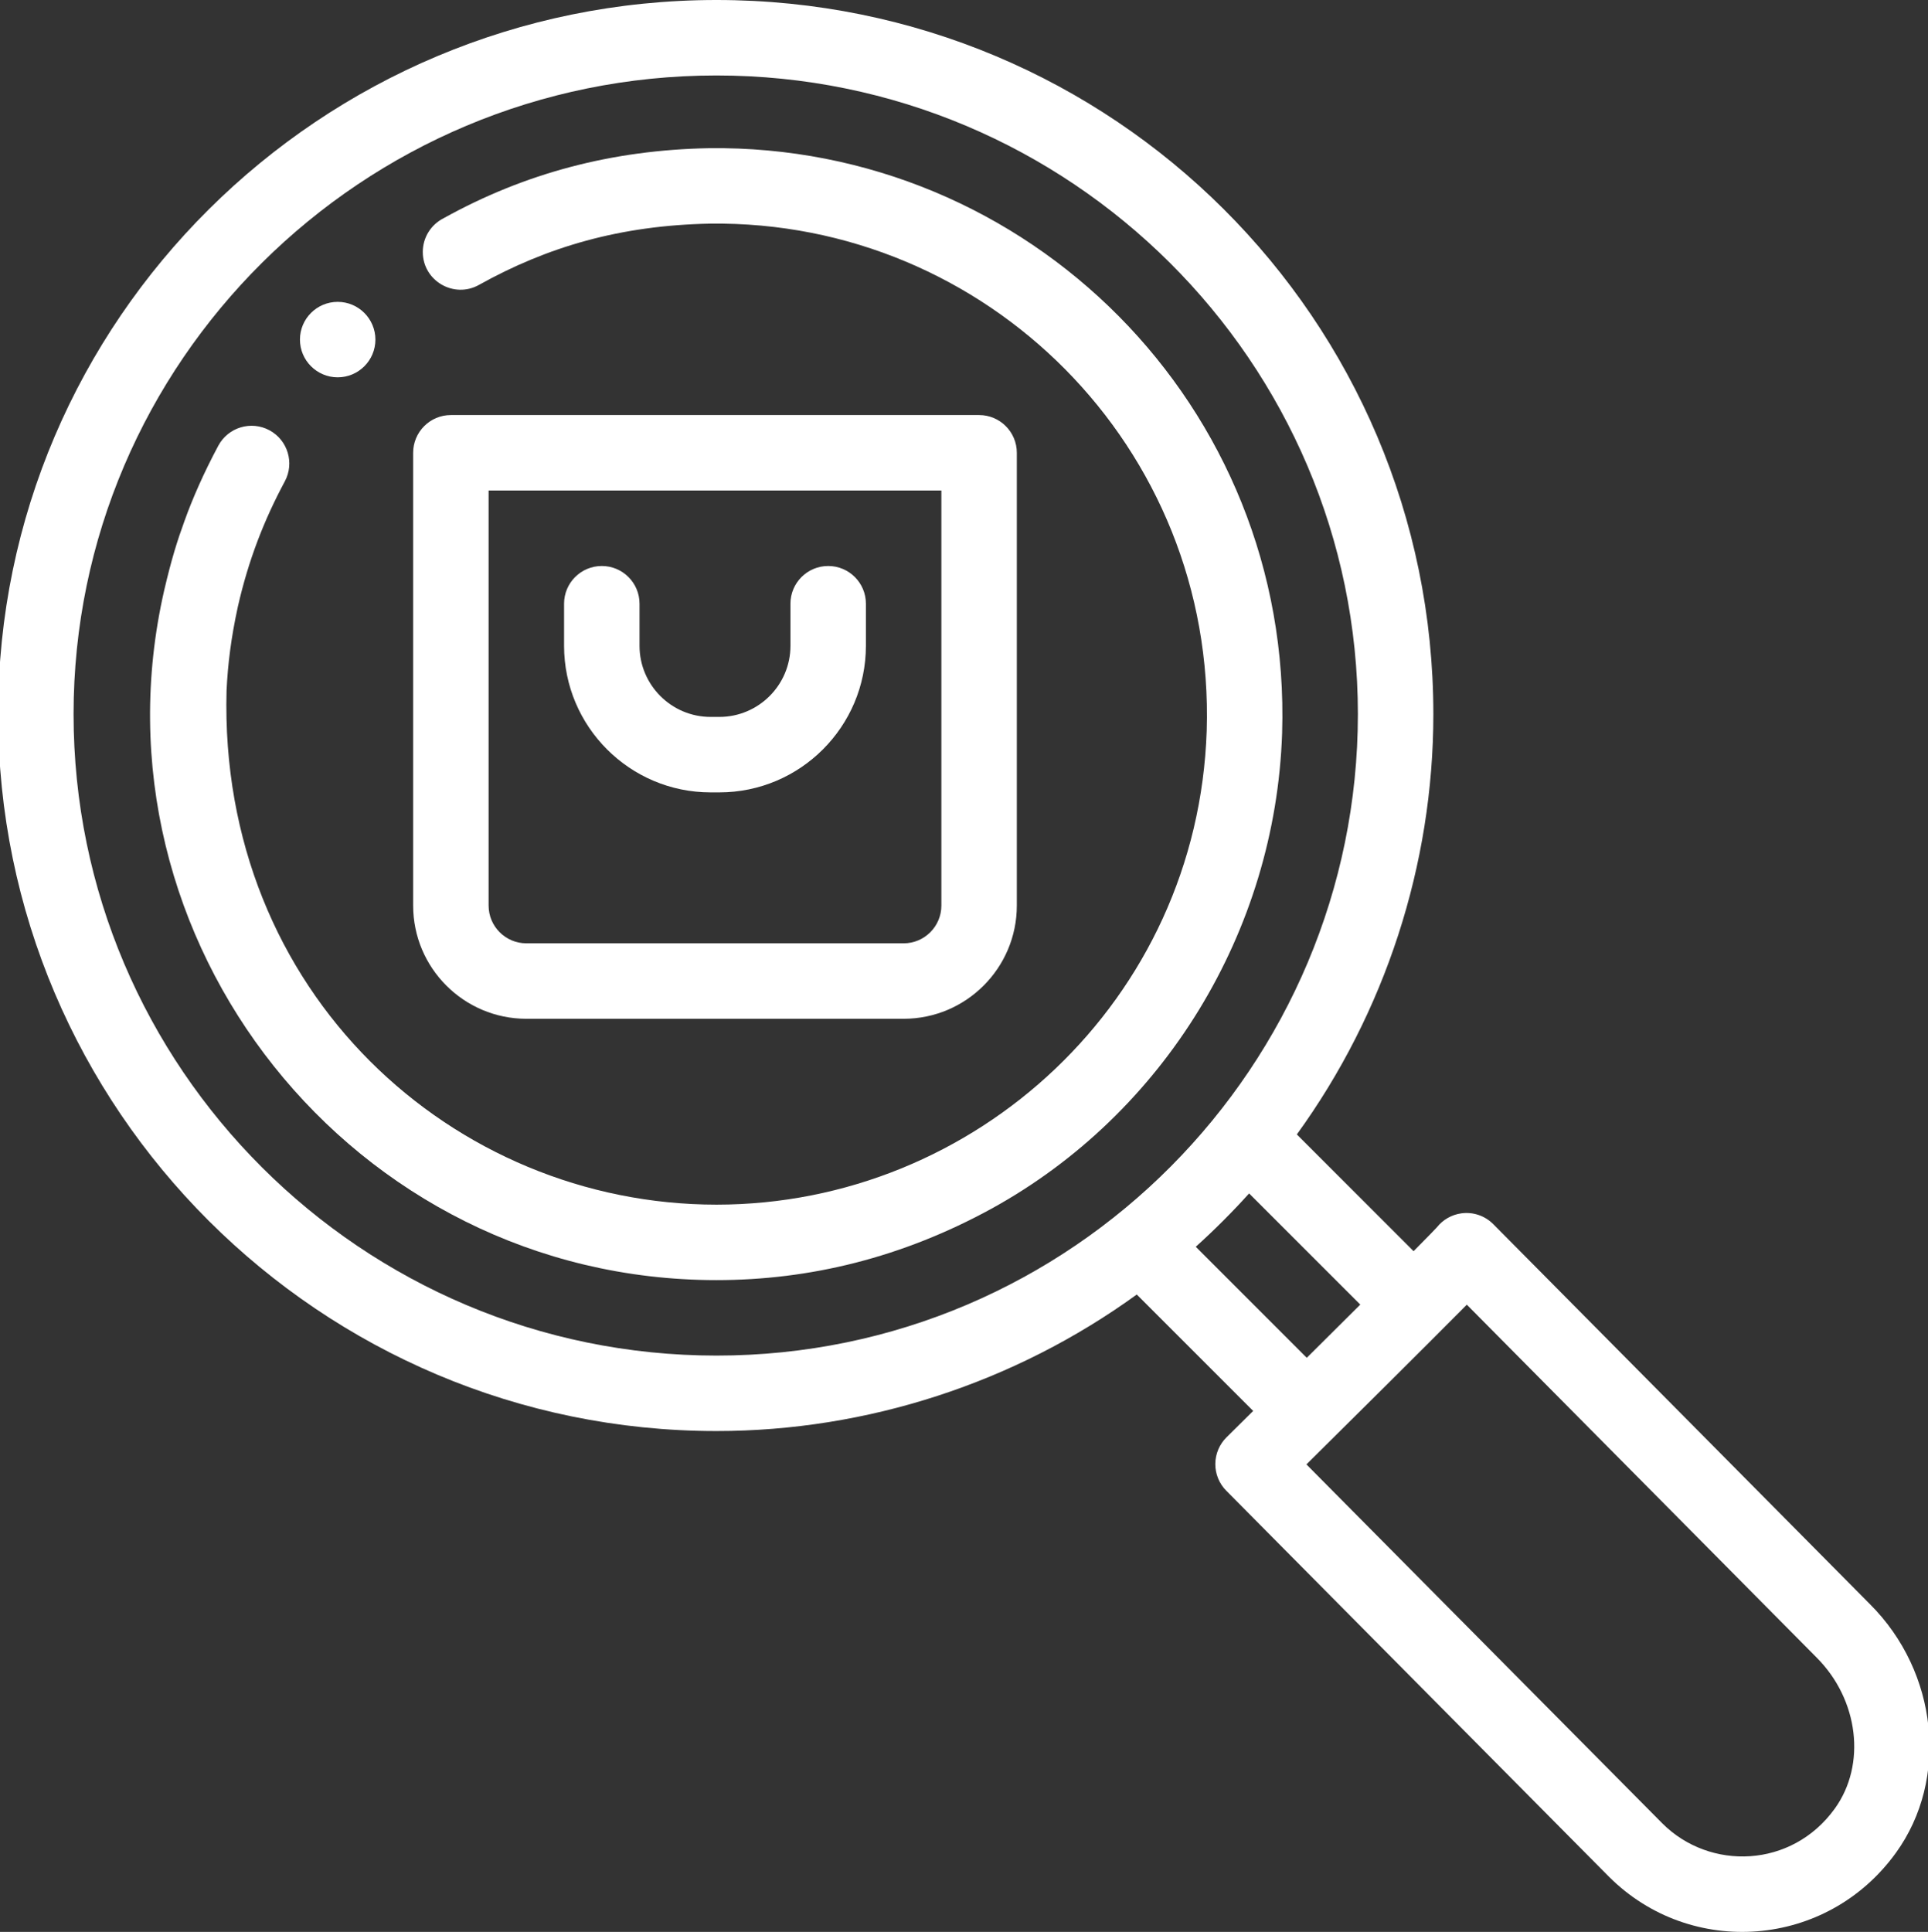 <svg viewBox="1 0 511 512" xmlns="http://www.w3.org/2000/svg"><rect x="1" y="0" width="511" height="512" fill="#333333" stroke="none"/><path fill="#ffffff" d="m90.5 100c5.52 0 10-4.48 10-10 0-5.5-4.473-10-10-10-5.52 0-10 4.48-10 10 0 5.547 4.52 10 10 10zm0 0"/><path fill="#ffffff" d="m140.5 270h100c16.543 0 30-13.457 30-30v-120c0-5.523-4.48-10-10-10h-140c-5.523 0-10 4.477-10 10v120c0 16.543 13.457 30 30 30zm-10-140h120v110c0 5.512-4.488 10-10 10h-100c-5.516 0-10-4.488-10-10zm0 0"/><path fill="#ffffff" d="m189.348 210h2.301c21.422 0 38.852-17.43 38.852-38.852v-11.148c0-5.523-4.477-10-10-10s-10 4.477-10 10v11.148c0 10.395-8.457 18.852-18.852 18.852h-2.301c-10.391 0-18.848-8.457-18.848-18.852v-11.148c0-5.523-4.477-10-10-10s-10 4.477-10 10v11.148c0 21.422 17.426 38.852 38.848 38.852zm0 0"/><path fill="#ffffff" d="m380.898 189.258c0-104.535-84.855-189.258-190-189.258-104.984 0-190.398 84.902-190.398 189.258 0 104.77 85.414 190 190.398 190 39.922 0 79.133-12.797 111.395-36.184l30.852 30.852c-4.297 4.254-7.062 6.988-7.066 6.992-1.887 1.867-2.953 4.406-2.969 7.062-.016 2.652 1.027 5.203 2.898 7.09l101.422 102.293c21.699 21.684 57.812 19.039 76.102-6.371 14.074-19.527 11.102-47.844-6.883-65.824l-99.867-100.738c-2.199-2.219-5.312-3.281-8.398-2.875-2.602.34-4.941 1.684-6.543 3.707-.441.484-1.844 1.953-6.18 6.328l-30.945-30.941c23.387-32.258 36.184-71.469 36.184-111.391zm-33.551 170.59-29.422-29.426c4.953-4.461 9.676-9.184 14.137-14.137l29.469 29.461c-4.176 4.164-8.945 8.902-14.184 14.102zm-326.848-170.59c0-93.328 76.441-169.258 170.398-169.258 93.738 0 170 75.93 170 169.258 0 93.008-75.547 170-170 170-93.957 0-170.398-76.262-170.398-170zm369.273 156.512 92.703 93.512c11.156 11.156 13.23 28.359 4.828 40.027-11.41 15.844-33.129 16.508-45.703 3.941l-94.344-95.152c11.992-11.871 30.703-30.426 42.516-42.328zm0 0"/><path fill="#ffffff" d="m263.82 320.312c.16-.09.145-.078 0 0zm0 0"/><path fill="#ffffff" d="m340.812 194.324c2.727-86.875-67.488-156.152-151.984-155.051-25.398.48-48.605 6.527-70.324 18.598-3.234 1.656-5.449 5.023-5.449 8.91 0 7.648 8.254 12.43 14.879 8.73 18.078-10.09 37.441-15.781 61.246-16.242 73.215-.953 134 59.164 131.645 134.406-2.391 71.375-61.23 125.582-129.926 125.582-69.699 0-132-56.082-129.852-136.242.332-6.98 1.188-13.938 2.996-22.234 2.824-12.43 7.004-23.078 12.445-33.207 2.613-4.863.789-10.93-4.074-13.543-4.863-2.613-10.93-.793-13.543 4.074-3.863 7.188-6.938 14.27-8.914 19.809h-.004c-2.012 5.52-3.496 10.258-5.43 18.516-21.168 92.543 49.832 182.828 146.375 182.828 24.625 0 49.145-5.918 72.922-18.945 45.691-25.133 75.238-73.43 76.992-125.988zm0 0"/></svg>